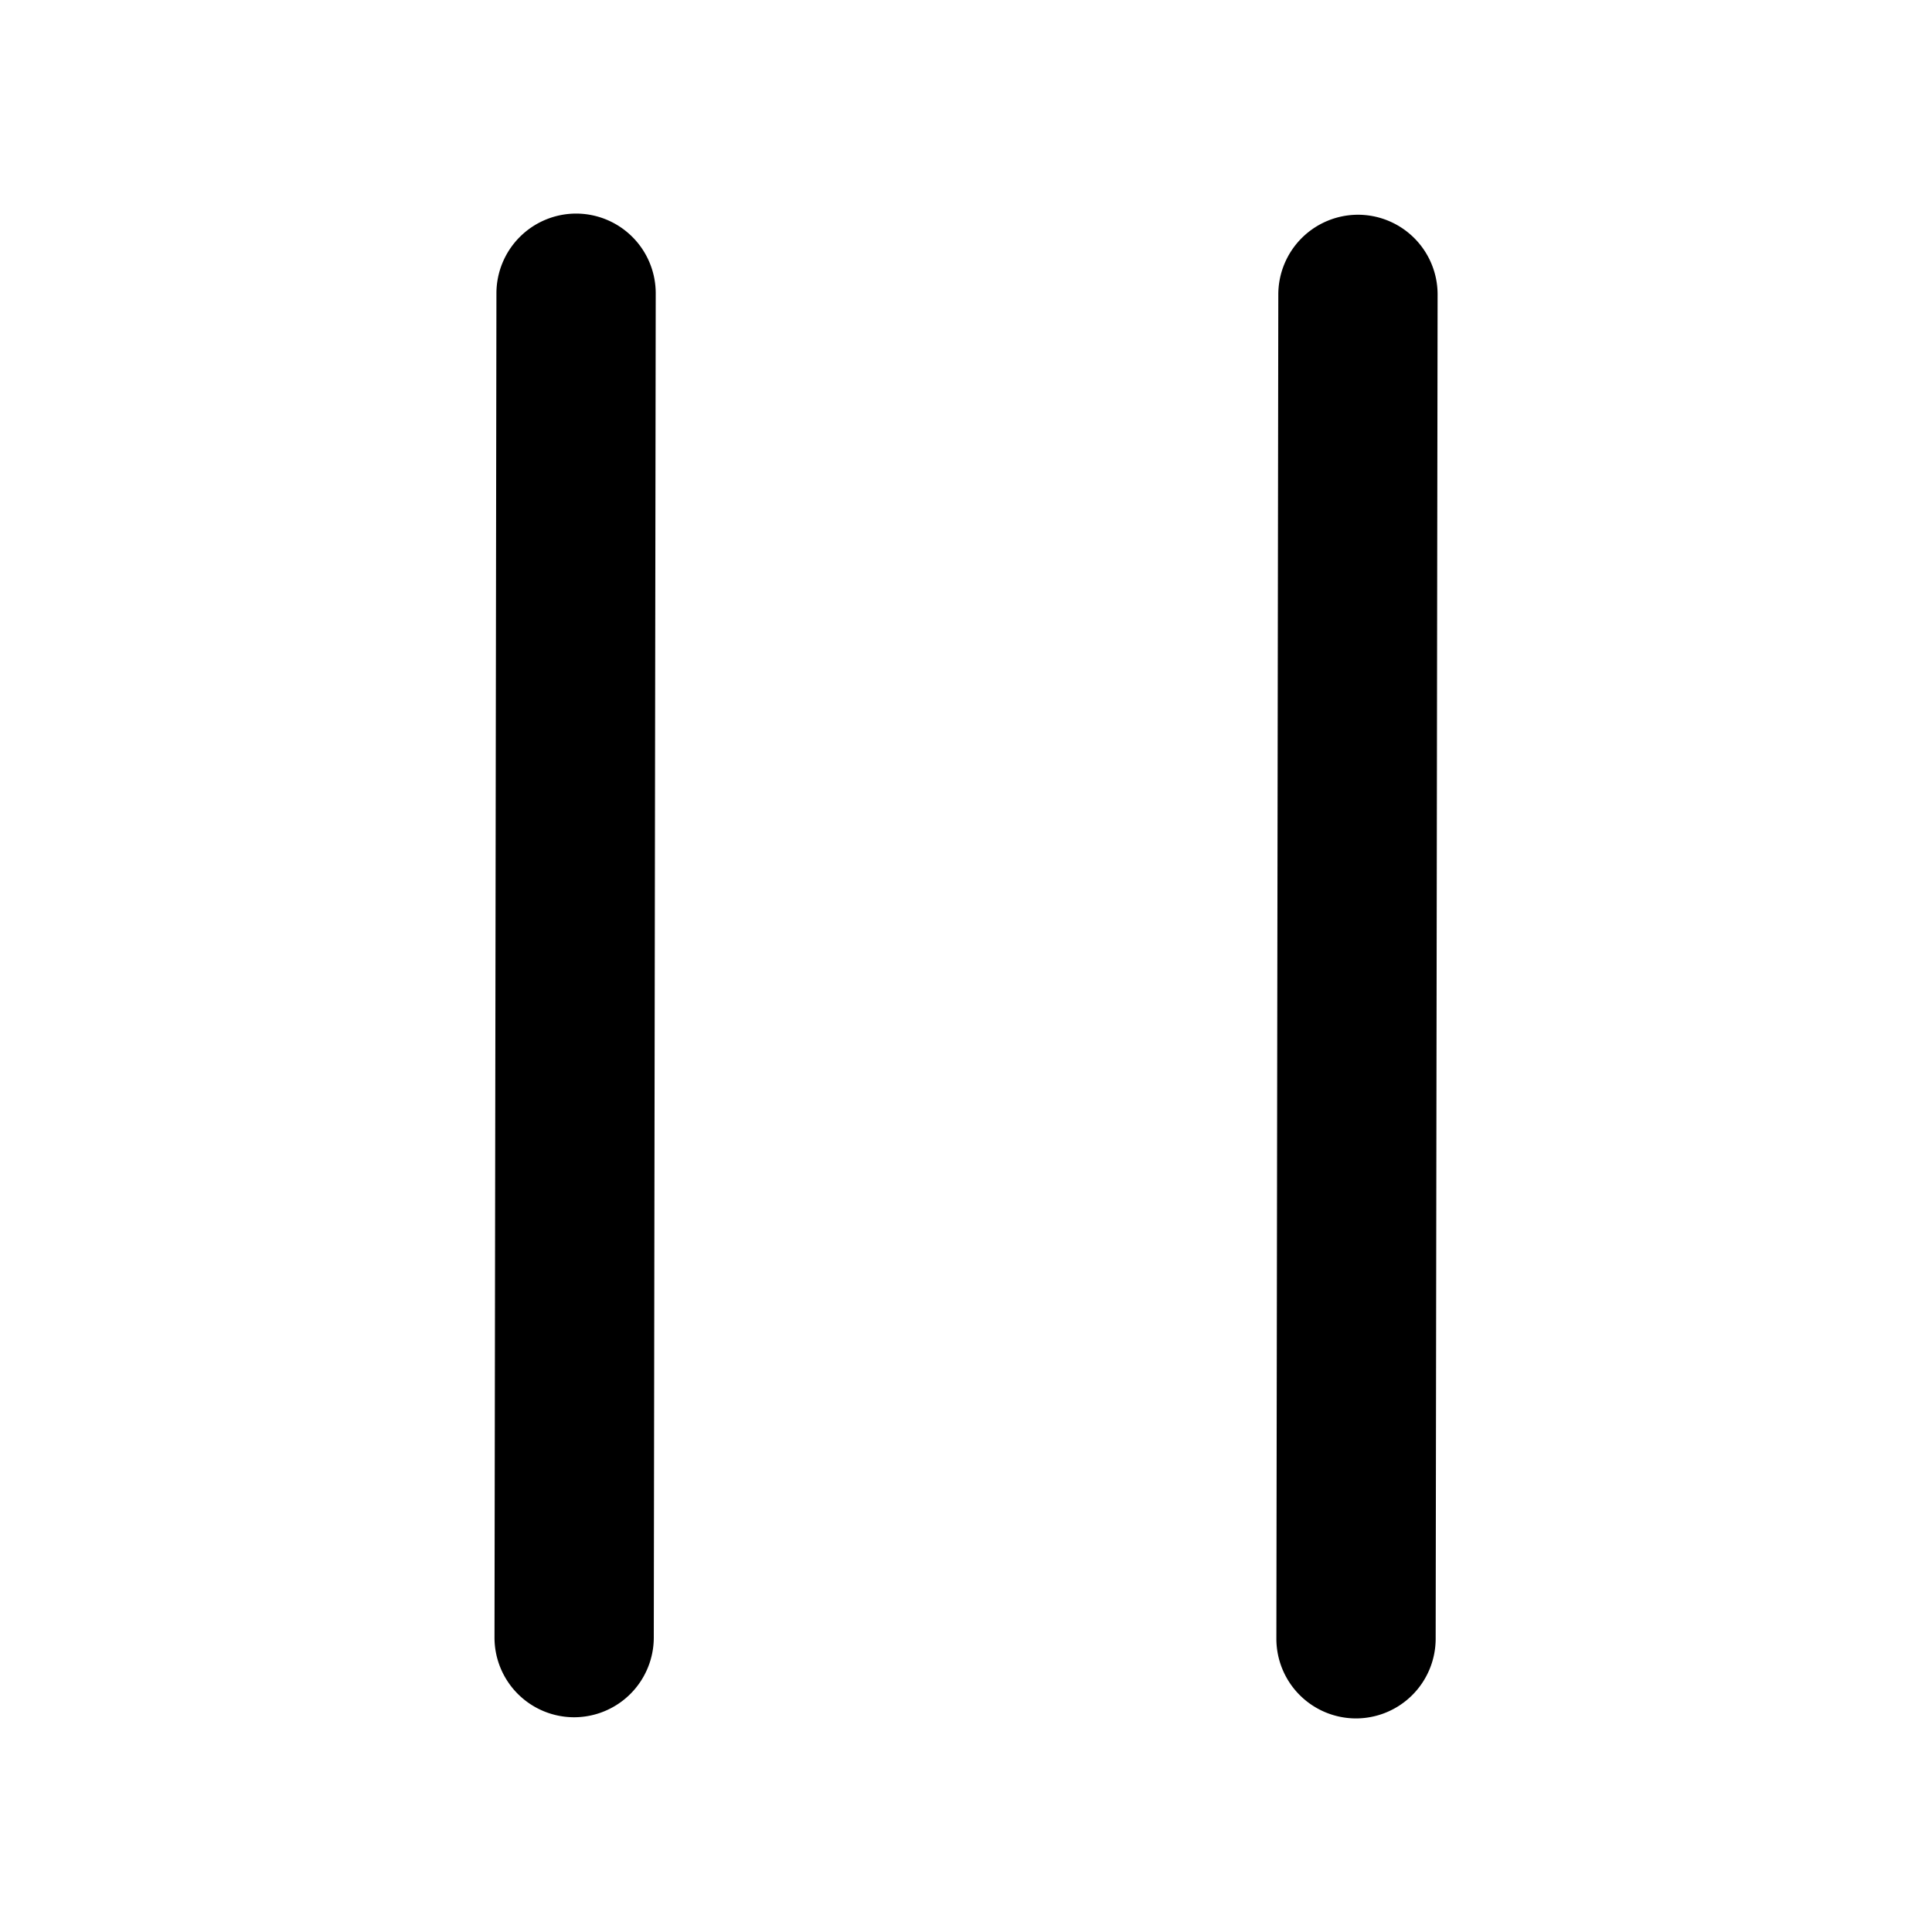<svg xmlns="http://www.w3.org/2000/svg" viewBox="0 0 200 200"><title>icon-immersivemoviemode-transportcontrols-pause</title><g id="Layer_2" data-name="Layer 2"><path d="M140.37,177.89h0a8.25,8.25,0,0,1-8.24-8.26l.2-139.16a8.26,8.26,0,0,1,8.25-8.24h0a8.25,8.25,0,0,1,8.24,8.26l-.2,139.16A8.26,8.26,0,0,1,140.37,177.89Z"/><path d="M59.43,177.77h0a8.25,8.25,0,0,1-8.24-8.26l.2-139.16a8.26,8.26,0,0,1,8.25-8.24h0a8.25,8.25,0,0,1,8.24,8.26l-.2,139.16A8.26,8.26,0,0,1,59.43,177.77Z"/></g></svg>